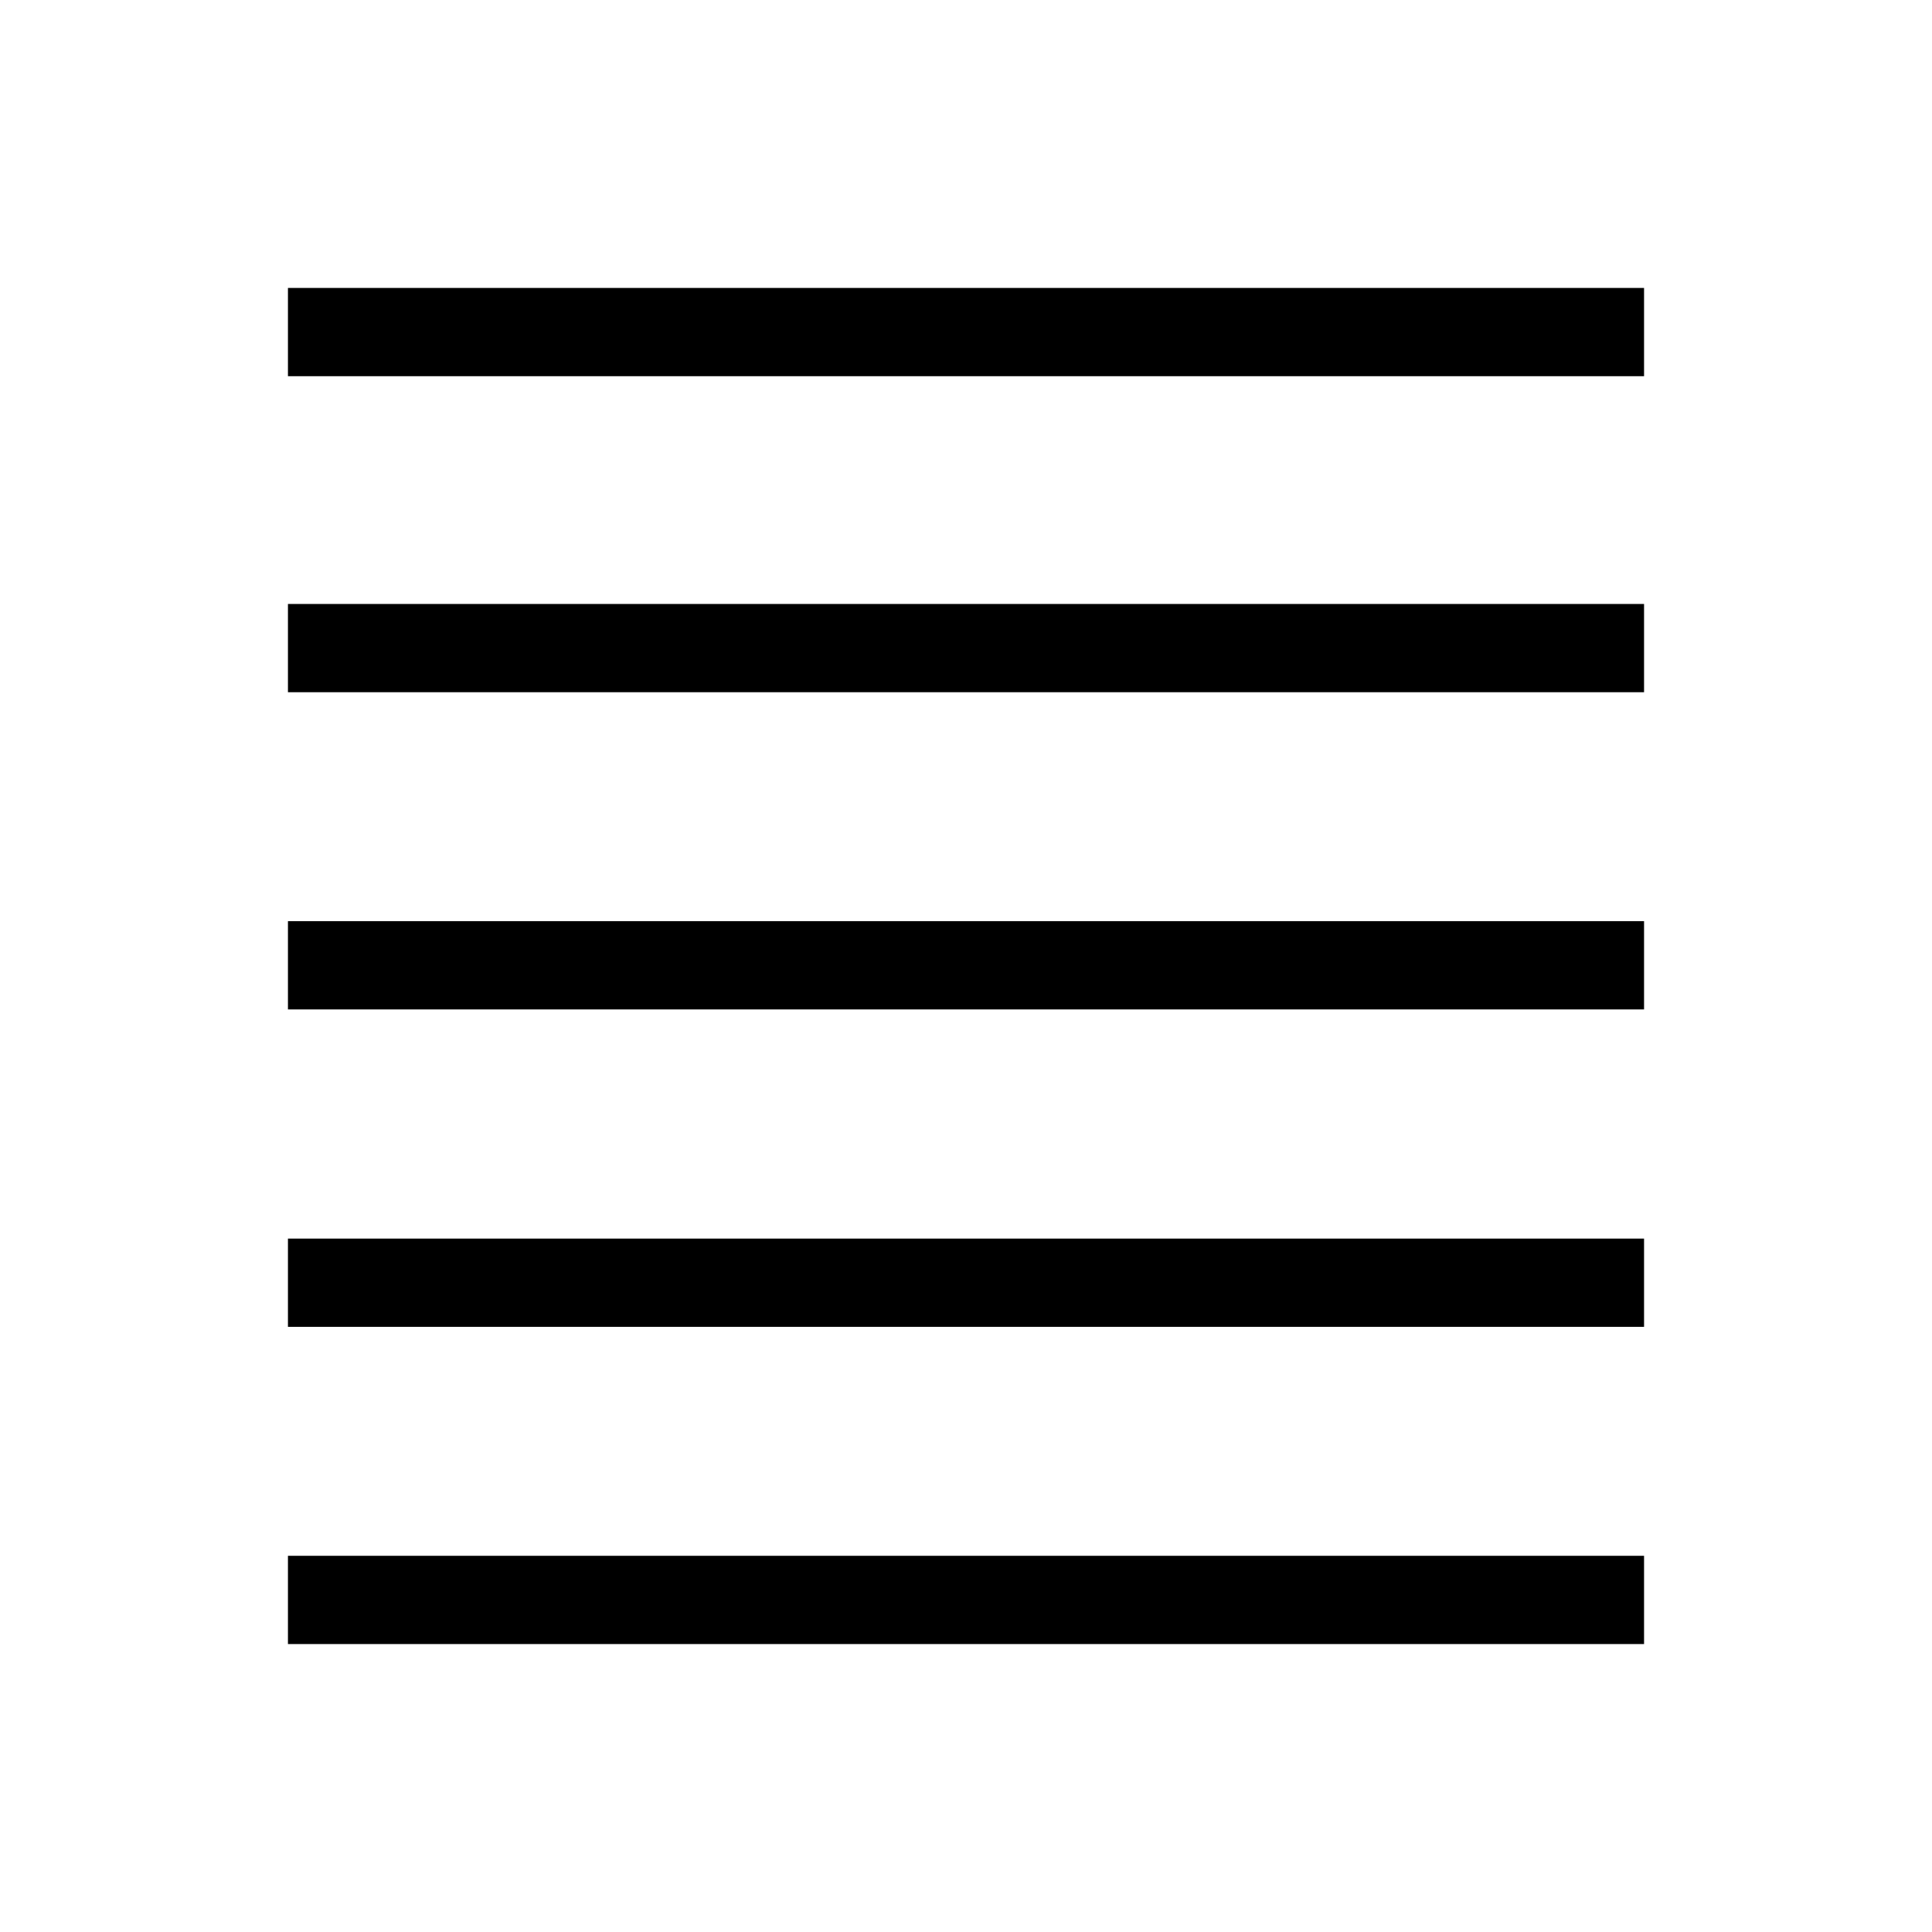 <svg xmlns="http://www.w3.org/2000/svg" height="48" viewBox="0 -960 960 960" width="48"><path d="M143.08-143.08v-43.84h673.84v43.84H143.08Zm0-157.61v-43.85h673.84v43.85H143.08Zm0-157.73v-43.85h673.84v43.85H143.08Zm0-157.62v-43.84h673.84v43.84H143.08Zm0-157.04v-43.84h673.84v43.84H143.08Z"/></svg>